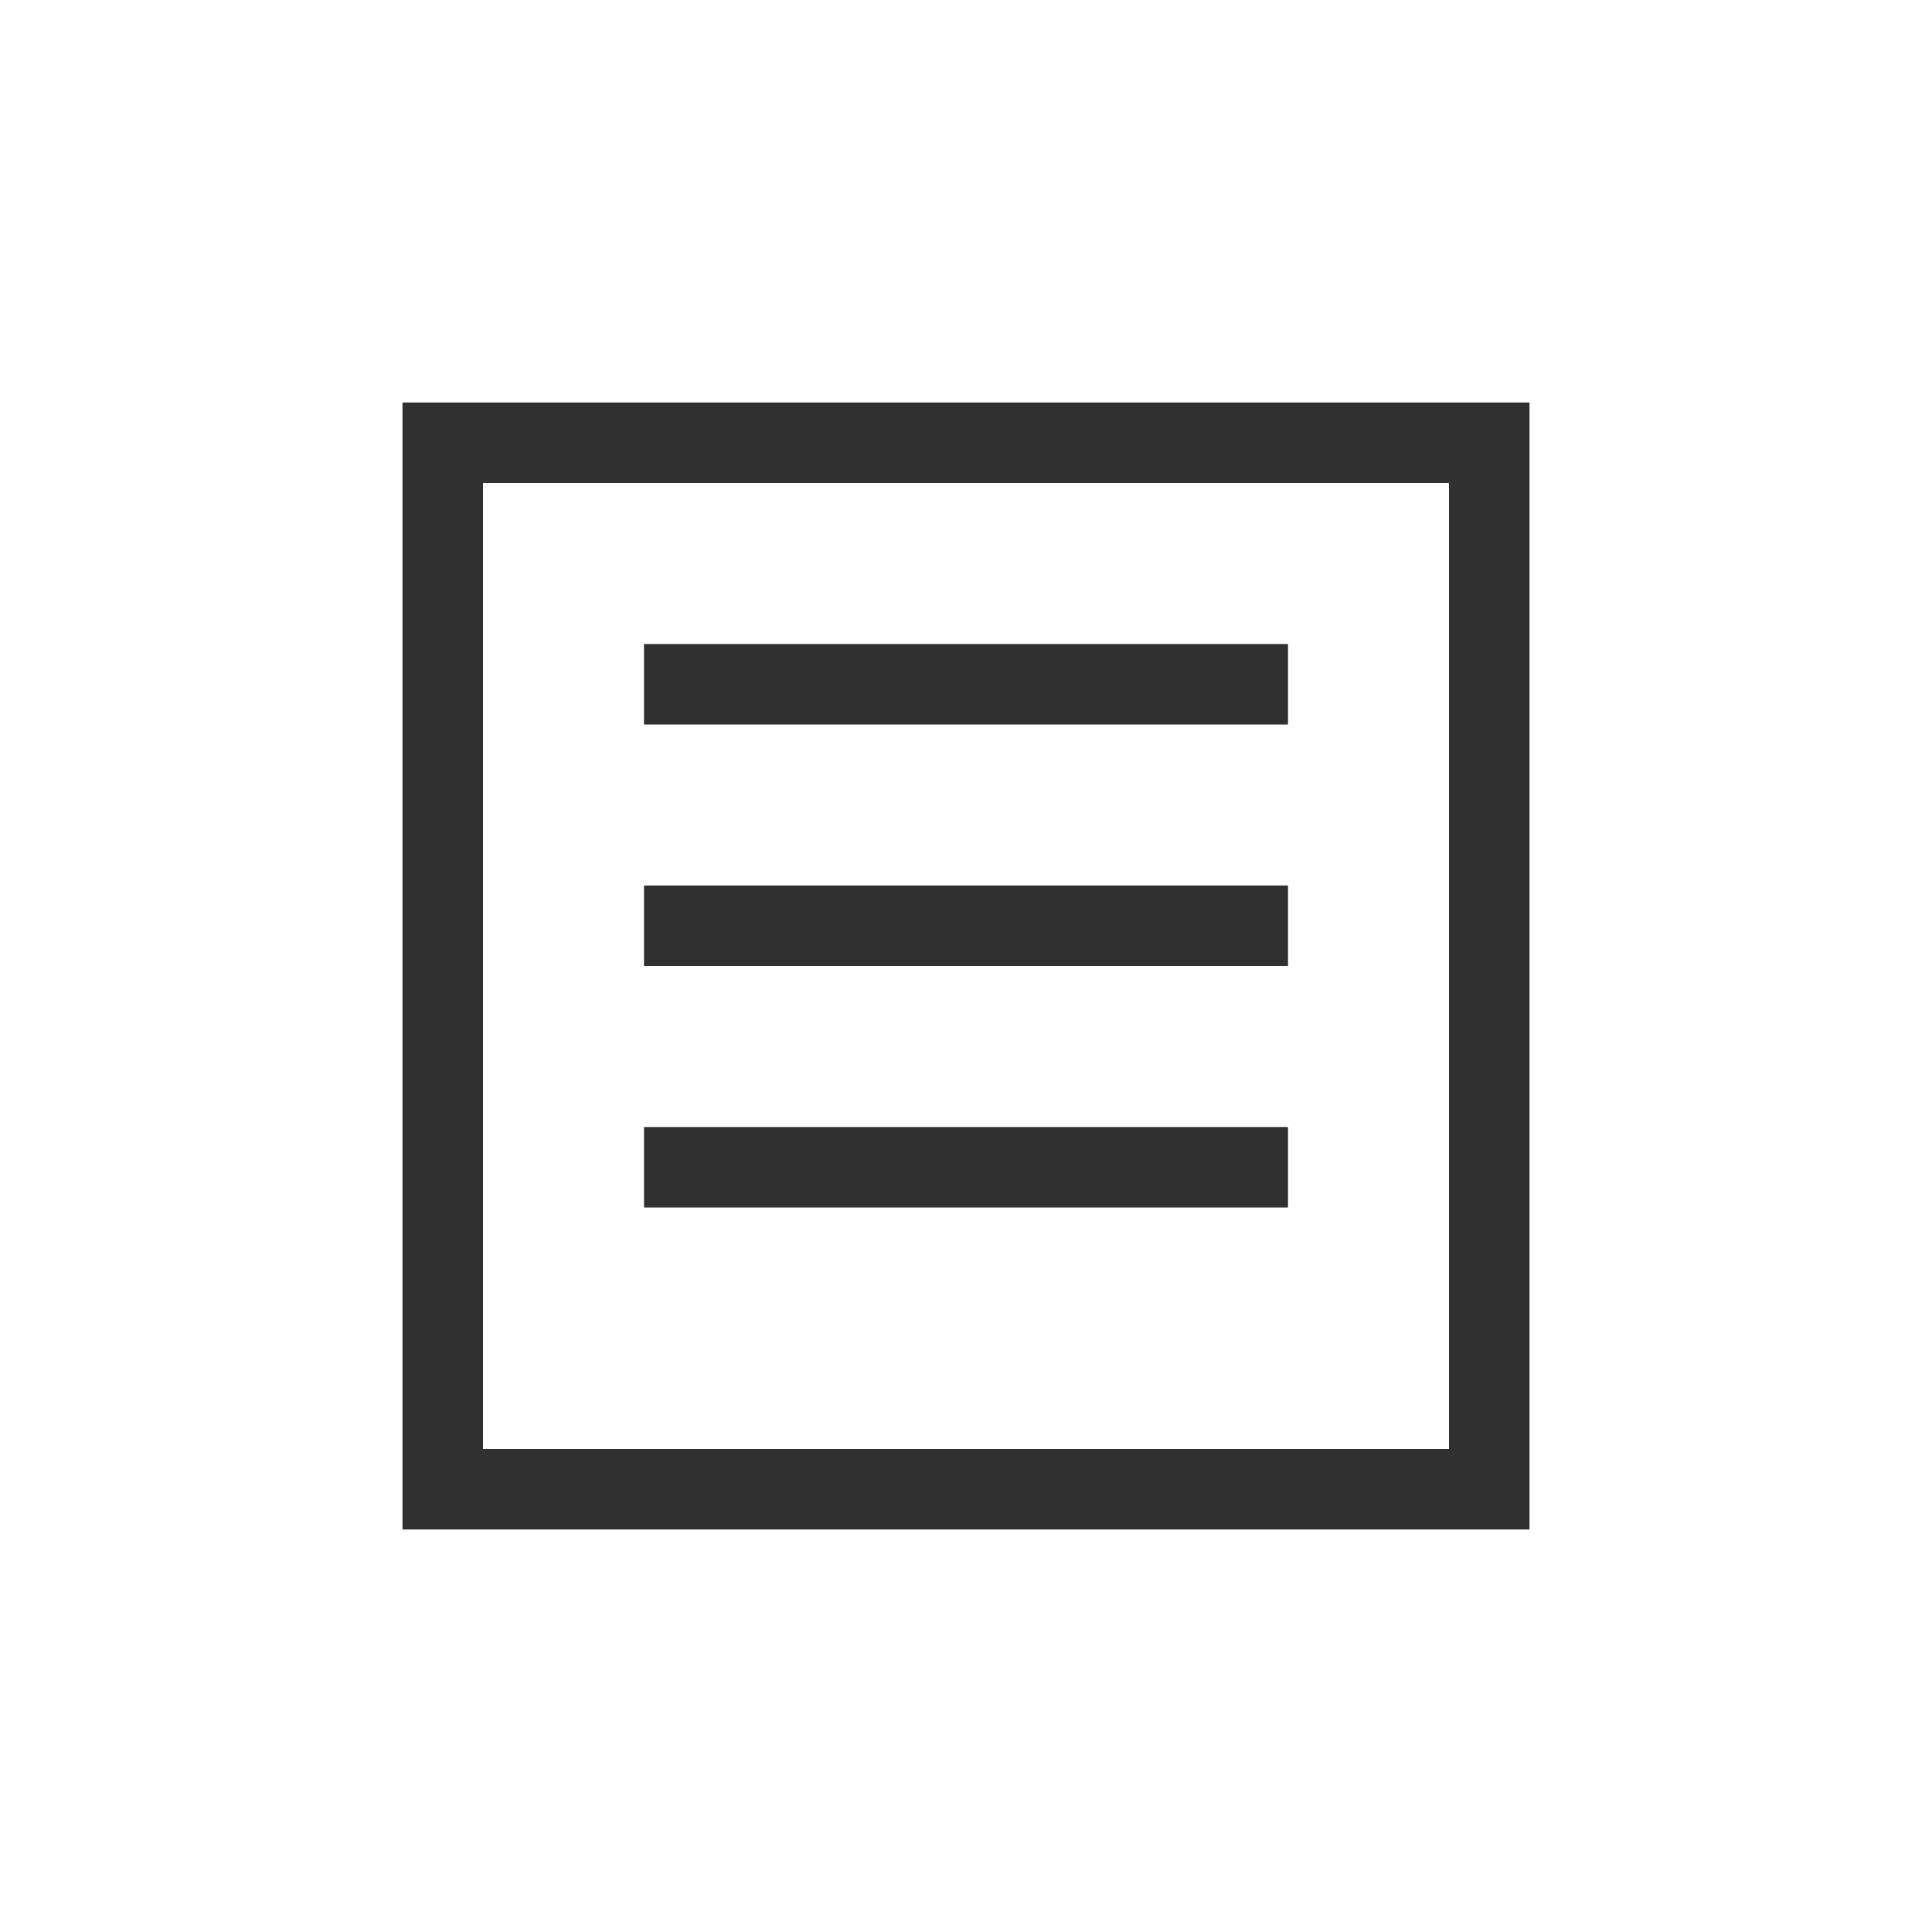 <?xml version="1.0" encoding="UTF-8"?>
<svg width="24px" height="24px" viewBox="0 0 24 24" version="1.1" xmlns="http://www.w3.org/2000/svg" xmlns:xlink="http://www.w3.org/1999/xlink">
    <!-- Generator: Sketch 51.3 (57544) - http://www.bohemiancoding.com/sketch -->
    <title>games-config-tiles</title>
    <desc>Created with Sketch.</desc>
    <defs></defs>
    <g id="games-config-tiles" stroke="none" stroke-width="1" fill="none" fill-rule="evenodd">
        <g id="175" transform="translate(5, 5)" fill="#303030" fill-rule="nonzero">
            <path d="M1,1 L1,13 L13,13 L13,1 L1,1 Z M0,0 L14,0 L14,14 L0,14 L0,0 Z" id="Path"></path>
            <path d="M3,3 C3.01,3 3,3.01 3,3 L3,4 C3,3.99 3.01,4 3,4 L11,4 C10.99,4 11,3.99 11,4 L11,3 C11,3.01 10.99,3 11,3 L3,3 Z" id="Path"></path>
            <path d="M3,6 C3.01,6 3,6.01 3,6 L3,7 C3,6.99 3.01,7 3,7 L11,7 C10.99,7 11,6.99 11,7 L11,6 C11,6.01 10.99,6 11,6 L3,6 Z" id="Path"></path>
            <path d="M3,9 C3.01,9 3,9.008 3,9 L3,10 C3,9.99 3.01,10 3,10 L11,10 C10.99,10 11,9.99 11,10 L11,9 C11,9.008 10.99,9 11,9 L3,9 Z" id="Path"></path>
        </g>
    </g>
</svg>